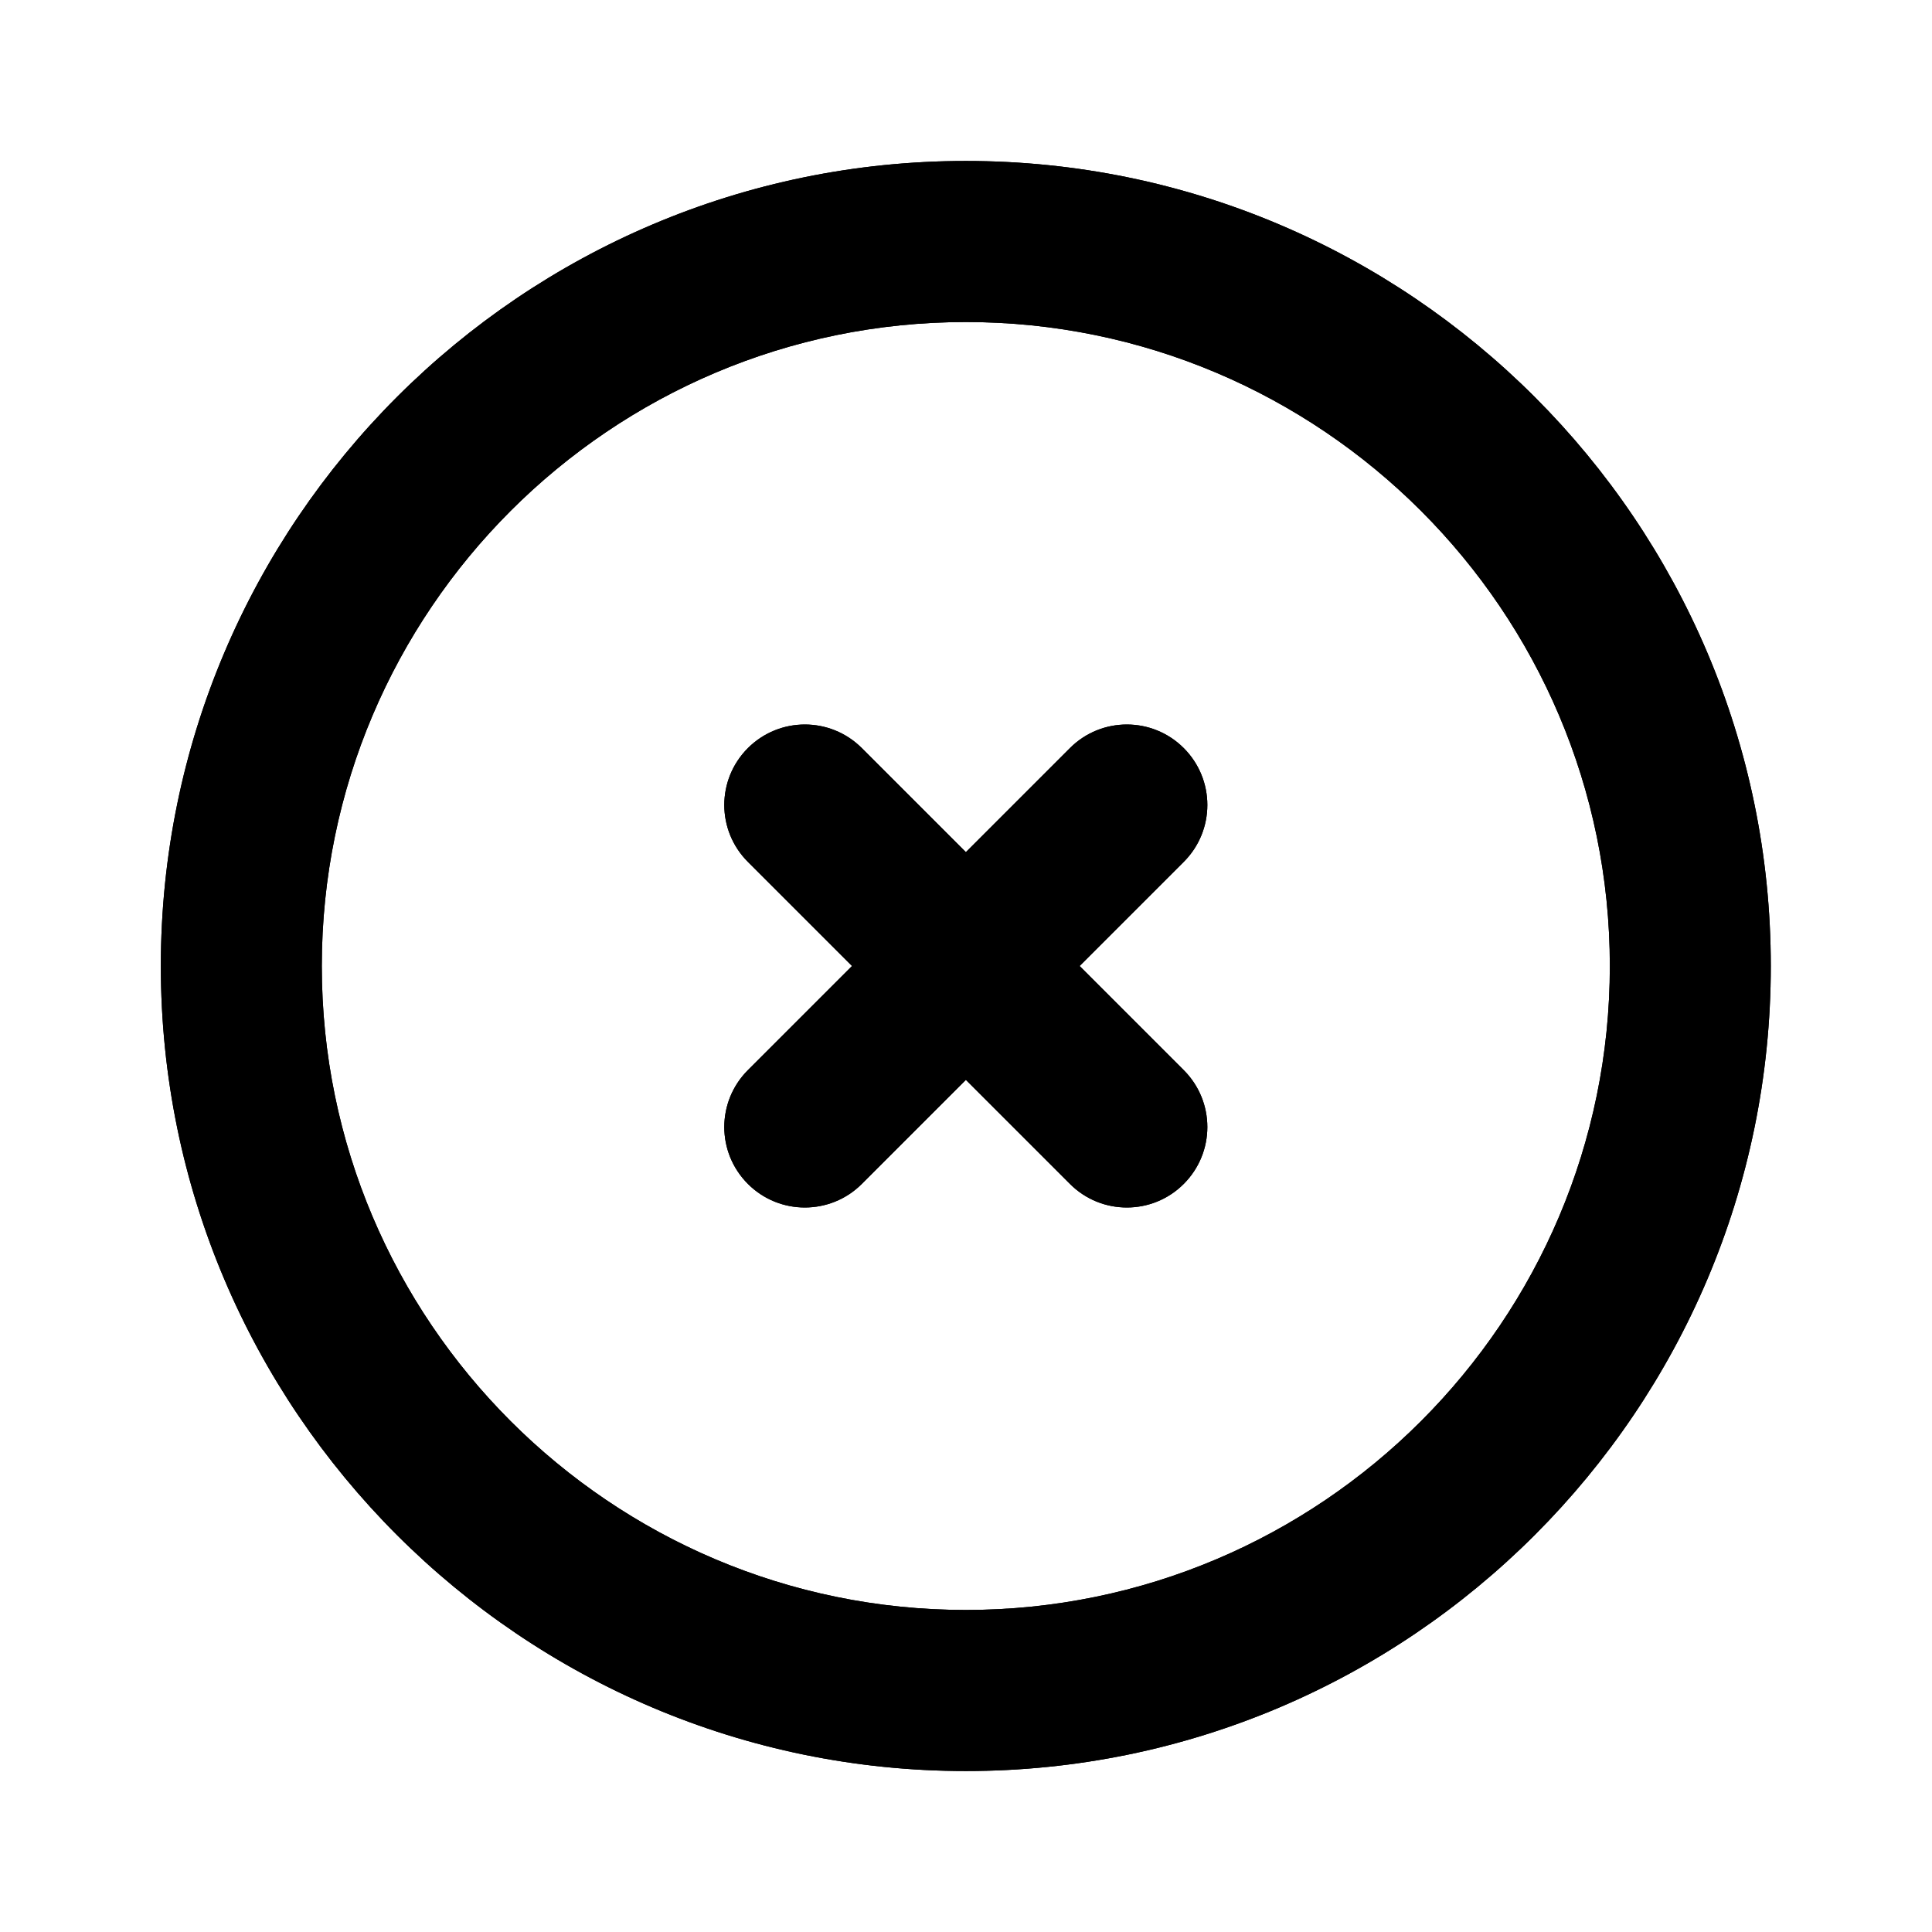 <svg width="16" height="16" viewBox="0 0 16 16" xmlns="http://www.w3.org/2000/svg">
<path clip-rule="evenodd" d="M9.803 6.195C9.543 5.935 9.121 5.935 8.861 6.195L7.999 7.057L7.137 6.195C6.876 5.935 6.455 5.935 6.194 6.195C5.933 6.456 5.933 6.877 6.194 7.138L7.056 8L6.194 8.862C5.933 9.123 5.933 9.544 6.194 9.805C6.324 9.935 6.495 10 6.665 10C6.836 10 7.007 9.935 7.137 9.805L7.999 8.943L8.861 9.805C8.991 9.935 9.161 10 9.332 10C9.503 10 9.673 9.935 9.803 9.805C10.064 9.544 10.064 9.123 9.803 8.862L8.941 8L9.803 7.138C10.064 6.877 10.064 6.456 9.803 6.195ZM7.999 13.333C5.058 13.333 2.665 10.941 2.665 8C2.665 5.059 5.058 2.667 7.999 2.667C10.939 2.667 13.332 5.059 13.332 8C13.332 10.941 10.939 13.333 7.999 13.333ZM7.999 1.333C4.323 1.333 1.332 4.324 1.332 8C1.332 11.676 4.323 14.667 7.999 14.667C11.675 14.667 14.665 11.676 14.665 8C14.665 4.324 11.675 1.333 7.999 1.333Z" />
<path clip-rule="evenodd" d="M9.803 6.195C9.543 5.935 9.121 5.935 8.861 6.195L7.999 7.057L7.137 6.195C6.876 5.935 6.455 5.935 6.194 6.195C5.933 6.456 5.933 6.877 6.194 7.138L7.056 8L6.194 8.862C5.933 9.123 5.933 9.544 6.194 9.805C6.324 9.935 6.495 10 6.665 10C6.836 10 7.007 9.935 7.137 9.805L7.999 8.943L8.861 9.805C8.991 9.935 9.161 10 9.332 10C9.503 10 9.673 9.935 9.803 9.805C10.064 9.544 10.064 9.123 9.803 8.862L8.941 8L9.803 7.138C10.064 6.877 10.064 6.456 9.803 6.195ZM7.999 13.333C5.058 13.333 2.665 10.941 2.665 8C2.665 5.059 5.058 2.667 7.999 2.667C10.939 2.667 13.332 5.059 13.332 8C13.332 10.941 10.939 13.333 7.999 13.333ZM7.999 1.333C4.323 1.333 1.332 4.324 1.332 8C1.332 11.676 4.323 14.667 7.999 14.667C11.675 14.667 14.665 11.676 14.665 8C14.665 4.324 11.675 1.333 7.999 1.333Z" />
</svg>
